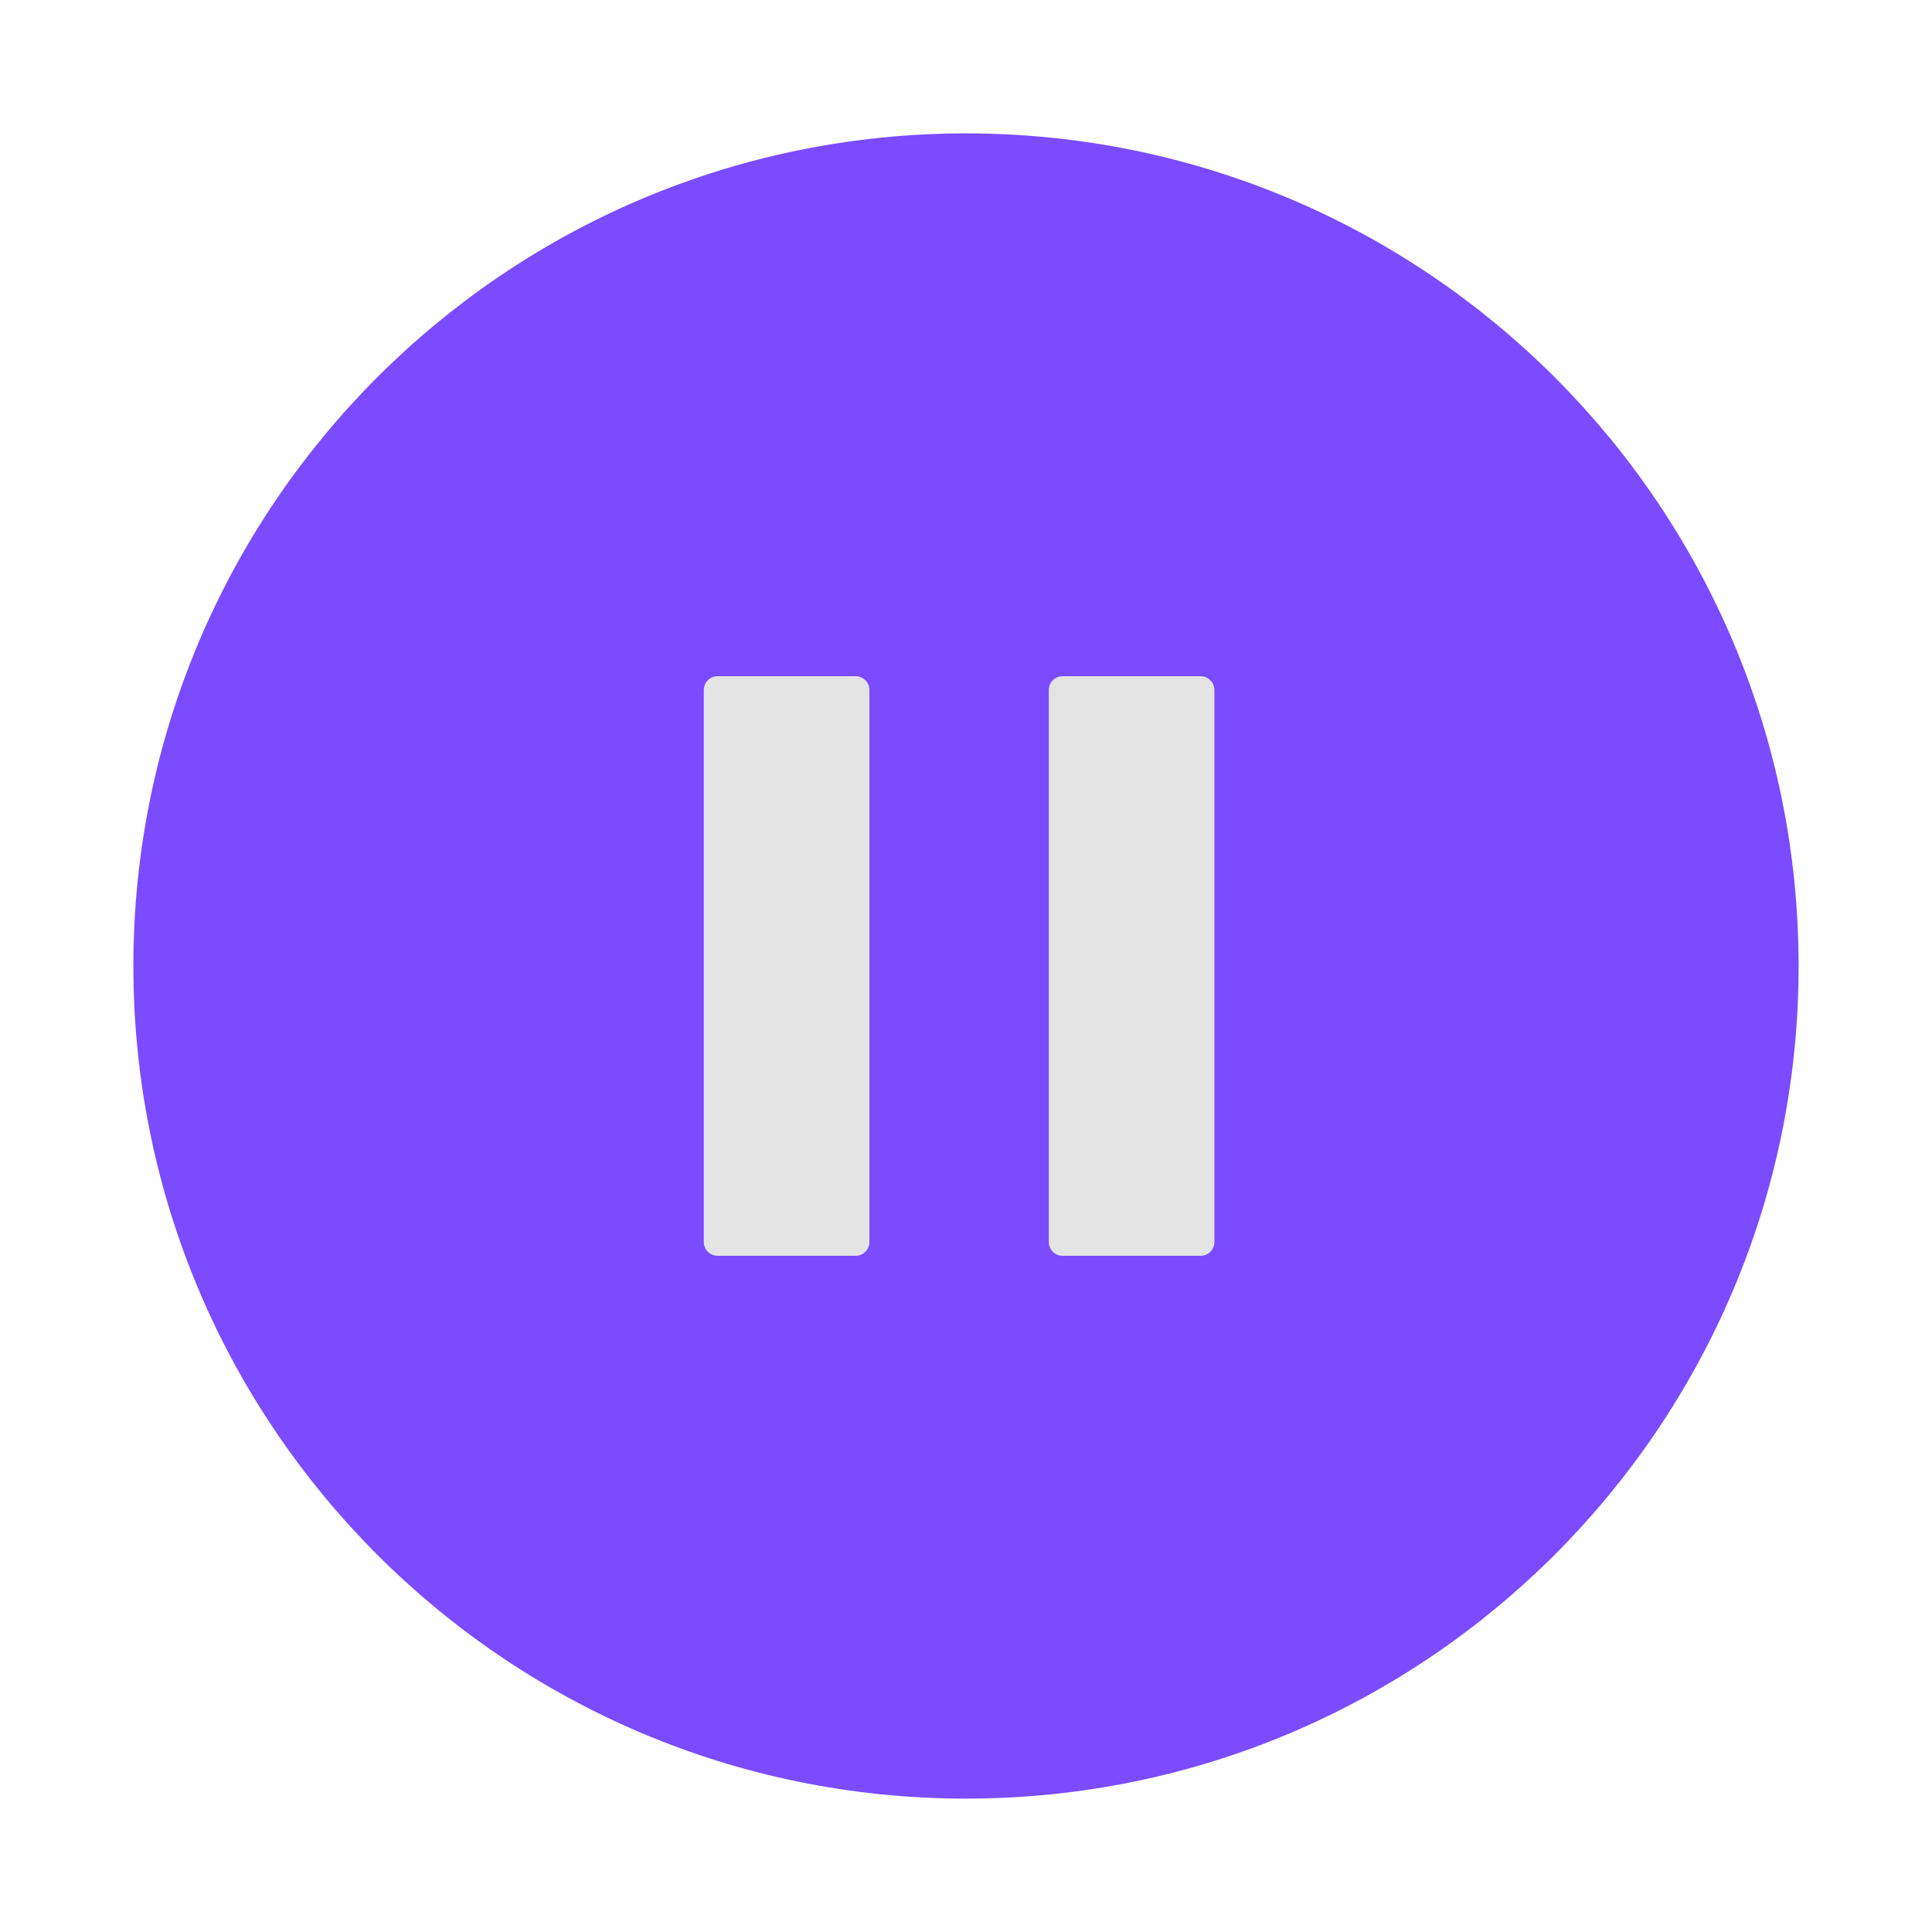 <svg width="70" height="70" viewBox="0 0 70 70" fill="none" xmlns="http://www.w3.org/2000/svg">
<path d="M35 64.167C51.108 64.167 64.167 51.108 64.167 35C64.167 18.892 51.108 5.833 35 5.833C18.892 5.833 5.833 18.892 5.833 35C5.833 51.108 18.892 64.167 35 64.167Z" fill="#7B4BFF" stroke="#7B4BFF" stroke-width="2" stroke-linecap="round" stroke-linejoin="round"/>
<path d="M31 25H26V45H31V25Z" fill="#E4E4E4" stroke="#E4E4E4" stroke-linecap="round" stroke-linejoin="round"/>
<path d="M43.5 25H38.5V45H43.5V25Z" fill="#E4E4E4" stroke="#E4E4E4" stroke-linecap="round" stroke-linejoin="round"/>
</svg>
